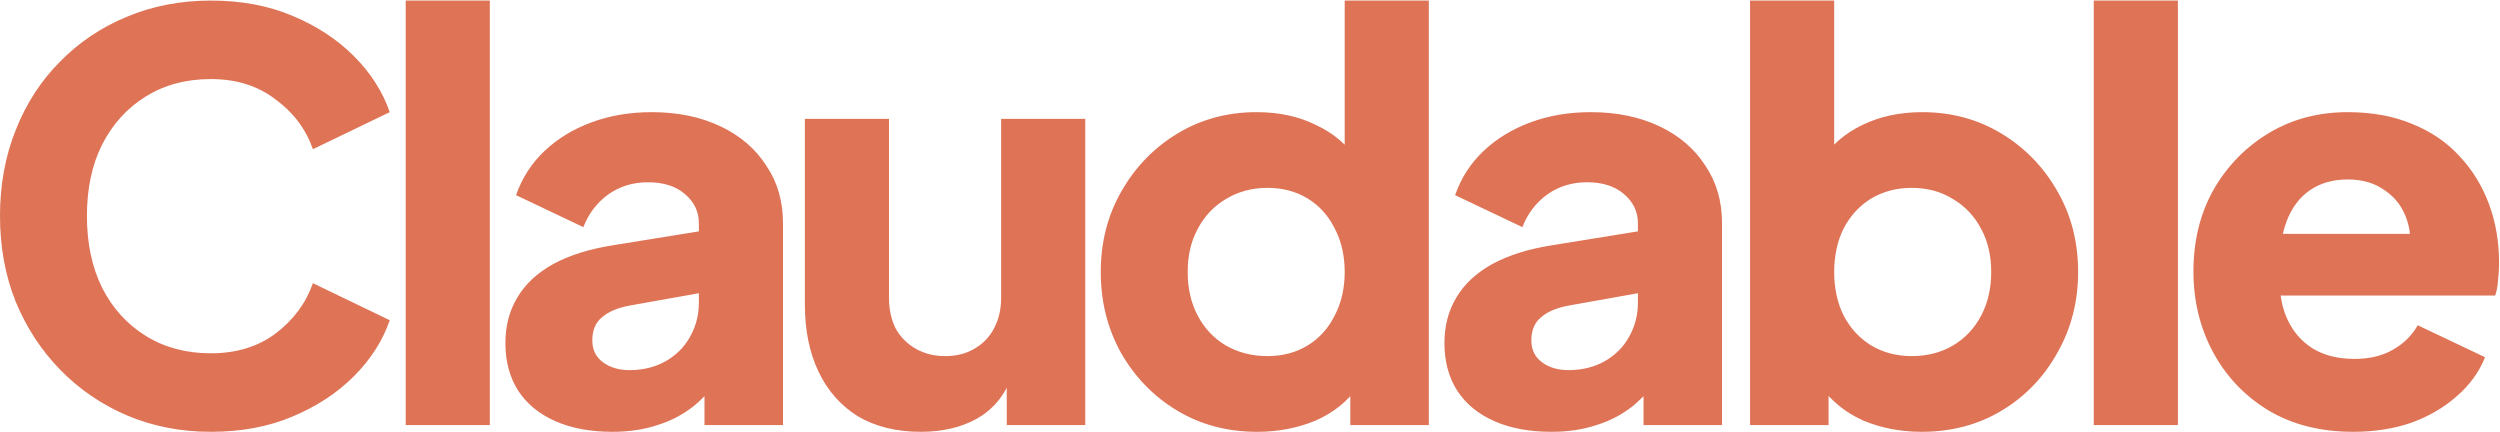 <svg width="2229" height="385" viewBox="0 0 2229 385" fill="none" xmlns="http://www.w3.org/2000/svg">
<path d="M188 385C161.333 385 136.5 380.167 113.5 370.5C90.833 360.833 71 347.333 54 330C37 312.667 23.667 292.333 14 269C4.667 245.667 1.74344e-06 220.167 1.74344e-06 192.5C1.74344e-06 164.833 4.667 139.333 14 116C23.333 92.333 36.5 72 53.5 55C70.5 37.667 90.333 24.333 113 15C136 5.333 161 0.5 188 0.5C215 0.5 239.167 5 260.5 14C282.167 23 300.5 35 315.5 50C330.5 65 341.167 81.667 347.5 100L279 133C272.667 115 261.5 100.167 245.5 88.5C229.833 76.5 210.667 70.5 188 70.5C166 70.5 146.667 75.667 130 86C113.333 96.333 100.333 110.667 91 129C82 147 77.5 168.167 77.5 192.5C77.5 216.833 82 238.167 91 256.5C100.333 274.833 113.333 289.167 130 299.5C146.667 309.833 166 315 188 315C210.667 315 229.833 309.167 245.5 297.5C261.5 285.5 272.667 270.5 279 252.5L347.5 285.5C341.167 303.833 330.5 320.5 315.5 335.5C300.5 350.5 282.167 362.5 260.5 371.5C239.167 380.5 215 385 188 385ZM361.73 379V0.5H436.73V379H361.73ZM546.113 385C526.447 385 509.447 381.833 495.113 375.5C480.78 369.167 469.78 360.167 462.113 348.5C454.447 336.5 450.613 322.333 450.613 306C450.613 290.667 454.113 277.167 461.113 265.5C468.113 253.5 478.78 243.5 493.113 235.5C507.78 227.5 525.947 221.833 547.613 218.5L631.113 205V260L561.113 272.5C550.447 274.5 542.28 278 536.613 283C530.947 287.667 528.113 294.5 528.113 303.5C528.113 311.833 531.28 318.333 537.613 323C543.947 327.667 551.78 330 561.113 330C573.447 330 584.28 327.333 593.613 322C602.947 316.667 610.113 309.5 615.113 300.5C620.447 291.167 623.113 281 623.113 270V199C623.113 188.667 618.947 180 610.613 173C602.613 166 591.613 162.5 577.613 162.5C564.28 162.5 552.447 166.167 542.113 173.5C532.113 180.833 524.78 190.5 520.113 202.5L460.113 174C465.447 158.667 473.947 145.5 485.613 134.5C497.28 123.5 511.28 115 527.613 109C543.947 103 561.78 100 581.113 100C604.113 100 624.447 104.167 642.113 112.5C659.78 120.833 673.447 132.5 683.113 147.5C693.113 162.167 698.113 179.333 698.113 199V379H628.113V335L645.113 332C637.113 344 628.28 354 618.613 362C608.947 369.667 598.113 375.333 586.113 379C574.113 383 560.78 385 546.113 385ZM821.117 385C799.117 385 780.284 380.333 764.617 371C749.284 361.333 737.617 348 729.617 331C721.617 314 717.617 294.167 717.617 271.5V106H792.617V265.5C792.617 275.833 794.617 285 798.617 293C802.951 300.667 808.951 306.667 816.617 311C824.284 315.333 832.951 317.5 842.617 317.5C852.617 317.5 861.284 315.333 868.617 311C876.284 306.667 882.117 300.667 886.117 293C890.451 285 892.617 275.833 892.617 265.5V106H967.617V379H897.617V325L901.617 337C895.284 353.333 884.951 365.5 870.617 373.5C856.617 381.167 840.117 385 821.117 385ZM1120.93 385C1094.27 385 1070.43 378.667 1049.43 366C1028.43 353.333 1011.77 336.167 999.434 314.5C987.434 292.833 981.434 268.833 981.434 242.5C981.434 215.833 987.6 191.833 999.934 170.5C1012.27 148.833 1028.93 131.667 1049.93 119C1070.93 106.333 1094.43 100 1120.43 100C1140.43 100 1158.1 103.833 1173.43 111.5C1189.1 118.833 1201.43 129.333 1210.43 143L1198.93 158V0.5H1273.93V379H1203.93V329L1210.93 344.5C1201.6 357.833 1188.93 368 1172.93 375C1156.93 381.667 1139.6 385 1120.93 385ZM1129.93 317.5C1143.6 317.5 1155.6 314.333 1165.93 308C1176.27 301.667 1184.27 292.833 1189.93 281.5C1195.93 270.167 1198.93 257.167 1198.93 242.5C1198.93 227.833 1195.93 214.833 1189.93 203.5C1184.27 192.167 1176.27 183.333 1165.93 177C1155.6 170.667 1143.6 167.5 1129.93 167.5C1116.27 167.5 1103.93 170.833 1092.93 177.5C1082.27 183.833 1073.93 192.667 1067.93 204C1061.93 215 1058.93 227.833 1058.93 242.5C1058.93 257.167 1061.93 270.167 1067.93 281.5C1073.93 292.833 1082.27 301.667 1092.93 308C1103.93 314.333 1116.27 317.5 1129.93 317.5ZM1383.36 385C1363.69 385 1346.69 381.833 1332.36 375.5C1318.03 369.167 1307.03 360.167 1299.36 348.5C1291.69 336.5 1287.86 322.333 1287.86 306C1287.86 290.667 1291.36 277.167 1298.36 265.5C1305.36 253.5 1316.03 243.5 1330.36 235.5C1345.03 227.5 1363.19 221.833 1384.86 218.5L1468.36 205V260L1398.36 272.5C1387.69 274.5 1379.53 278 1373.86 283C1368.19 287.667 1365.36 294.5 1365.36 303.5C1365.36 311.833 1368.53 318.333 1374.86 323C1381.19 327.667 1389.03 330 1398.36 330C1410.69 330 1421.53 327.333 1430.86 322C1440.19 316.667 1447.36 309.5 1452.36 300.5C1457.69 291.167 1460.36 281 1460.36 270V199C1460.36 188.667 1456.19 180 1447.86 173C1439.86 166 1428.86 162.5 1414.86 162.5C1401.53 162.5 1389.69 166.167 1379.36 173.5C1369.36 180.833 1362.03 190.5 1357.36 202.5L1297.36 174C1302.69 158.667 1311.19 145.5 1322.86 134.5C1334.53 123.5 1348.53 115 1364.86 109C1381.19 103 1399.03 100 1418.36 100C1441.36 100 1461.69 104.167 1479.36 112.5C1497.03 120.833 1510.69 132.5 1520.36 147.5C1530.36 162.167 1535.36 179.333 1535.36 199V379H1465.36V335L1482.36 332C1474.36 344 1465.53 354 1455.86 362C1446.19 369.667 1435.36 375.333 1423.36 379C1411.36 383 1398.03 385 1383.36 385ZM1713.36 385C1694.7 385 1677.36 381.667 1661.36 375C1645.7 368 1633.03 357.833 1623.36 344.5L1630.36 329V379H1560.36V0.5H1635.36V158L1623.86 143C1632.86 129.333 1645.03 118.833 1660.36 111.5C1676.03 103.833 1693.86 100 1713.86 100C1739.86 100 1763.36 106.333 1784.36 119C1805.36 131.667 1822.03 148.833 1834.36 170.5C1846.7 191.833 1852.86 215.833 1852.86 242.5C1852.86 268.833 1846.7 292.833 1834.36 314.5C1822.36 336.167 1805.86 353.333 1784.86 366C1763.86 378.667 1740.03 385 1713.36 385ZM1704.36 317.5C1718.36 317.5 1730.7 314.333 1741.36 308C1752.03 301.667 1760.36 292.833 1766.36 281.5C1772.36 270.167 1775.36 257.167 1775.36 242.5C1775.36 227.833 1772.36 215 1766.36 204C1760.36 192.667 1752.03 183.833 1741.36 177.5C1730.7 170.833 1718.36 167.5 1704.36 167.5C1691.03 167.5 1679.03 170.667 1668.36 177C1658.03 183.333 1649.86 192.167 1643.86 203.5C1638.2 214.833 1635.36 227.833 1635.36 242.5C1635.36 257.167 1638.2 270.167 1643.86 281.5C1649.86 292.833 1658.03 301.667 1668.36 308C1679.03 314.333 1691.03 317.5 1704.36 317.5ZM1866.79 379V0.5H1941.79V379H1866.79ZM2098.17 385C2069.17 385 2044.01 378.667 2022.67 366C2001.34 353 1984.84 335.667 1973.17 314C1961.51 292.333 1955.67 268.333 1955.67 242C1955.67 214.667 1961.67 190.333 1973.67 169C1986.01 147.667 2002.51 130.833 2023.17 118.5C2043.84 106.167 2067.17 100 2093.17 100C2114.84 100 2134.01 103.5 2150.67 110.5C2167.34 117.167 2181.34 126.667 2192.67 139C2204.34 151.333 2213.17 165.667 2219.17 182C2225.17 198 2228.17 215.5 2228.17 234.5C2228.17 239.833 2227.84 245.167 2227.17 250.5C2226.84 255.5 2226.01 259.833 2224.67 263.5H2020.17V208.5H2182.17L2146.67 234.5C2150.01 220.167 2149.84 207.5 2146.17 196.5C2142.51 185.167 2136.01 176.333 2126.67 170C2117.67 163.333 2106.51 160 2093.17 160C2080.17 160 2069.01 163.167 2059.67 169.5C2050.34 175.833 2043.34 185.167 2038.67 197.5C2034.01 209.833 2032.17 224.833 2033.17 242.5C2031.84 257.833 2033.67 271.333 2038.67 283C2043.67 294.667 2051.34 303.833 2061.67 310.5C2072.01 316.833 2084.51 320 2099.17 320C2112.51 320 2123.84 317.333 2133.17 312C2142.84 306.667 2150.34 299.333 2155.67 290L2215.67 318.5C2210.34 331.833 2201.84 343.5 2190.17 353.5C2178.84 363.5 2165.34 371.333 2149.67 377C2134.01 382.333 2116.84 385 2098.17 385Z" fill="#DE7356"/>
</svg>
